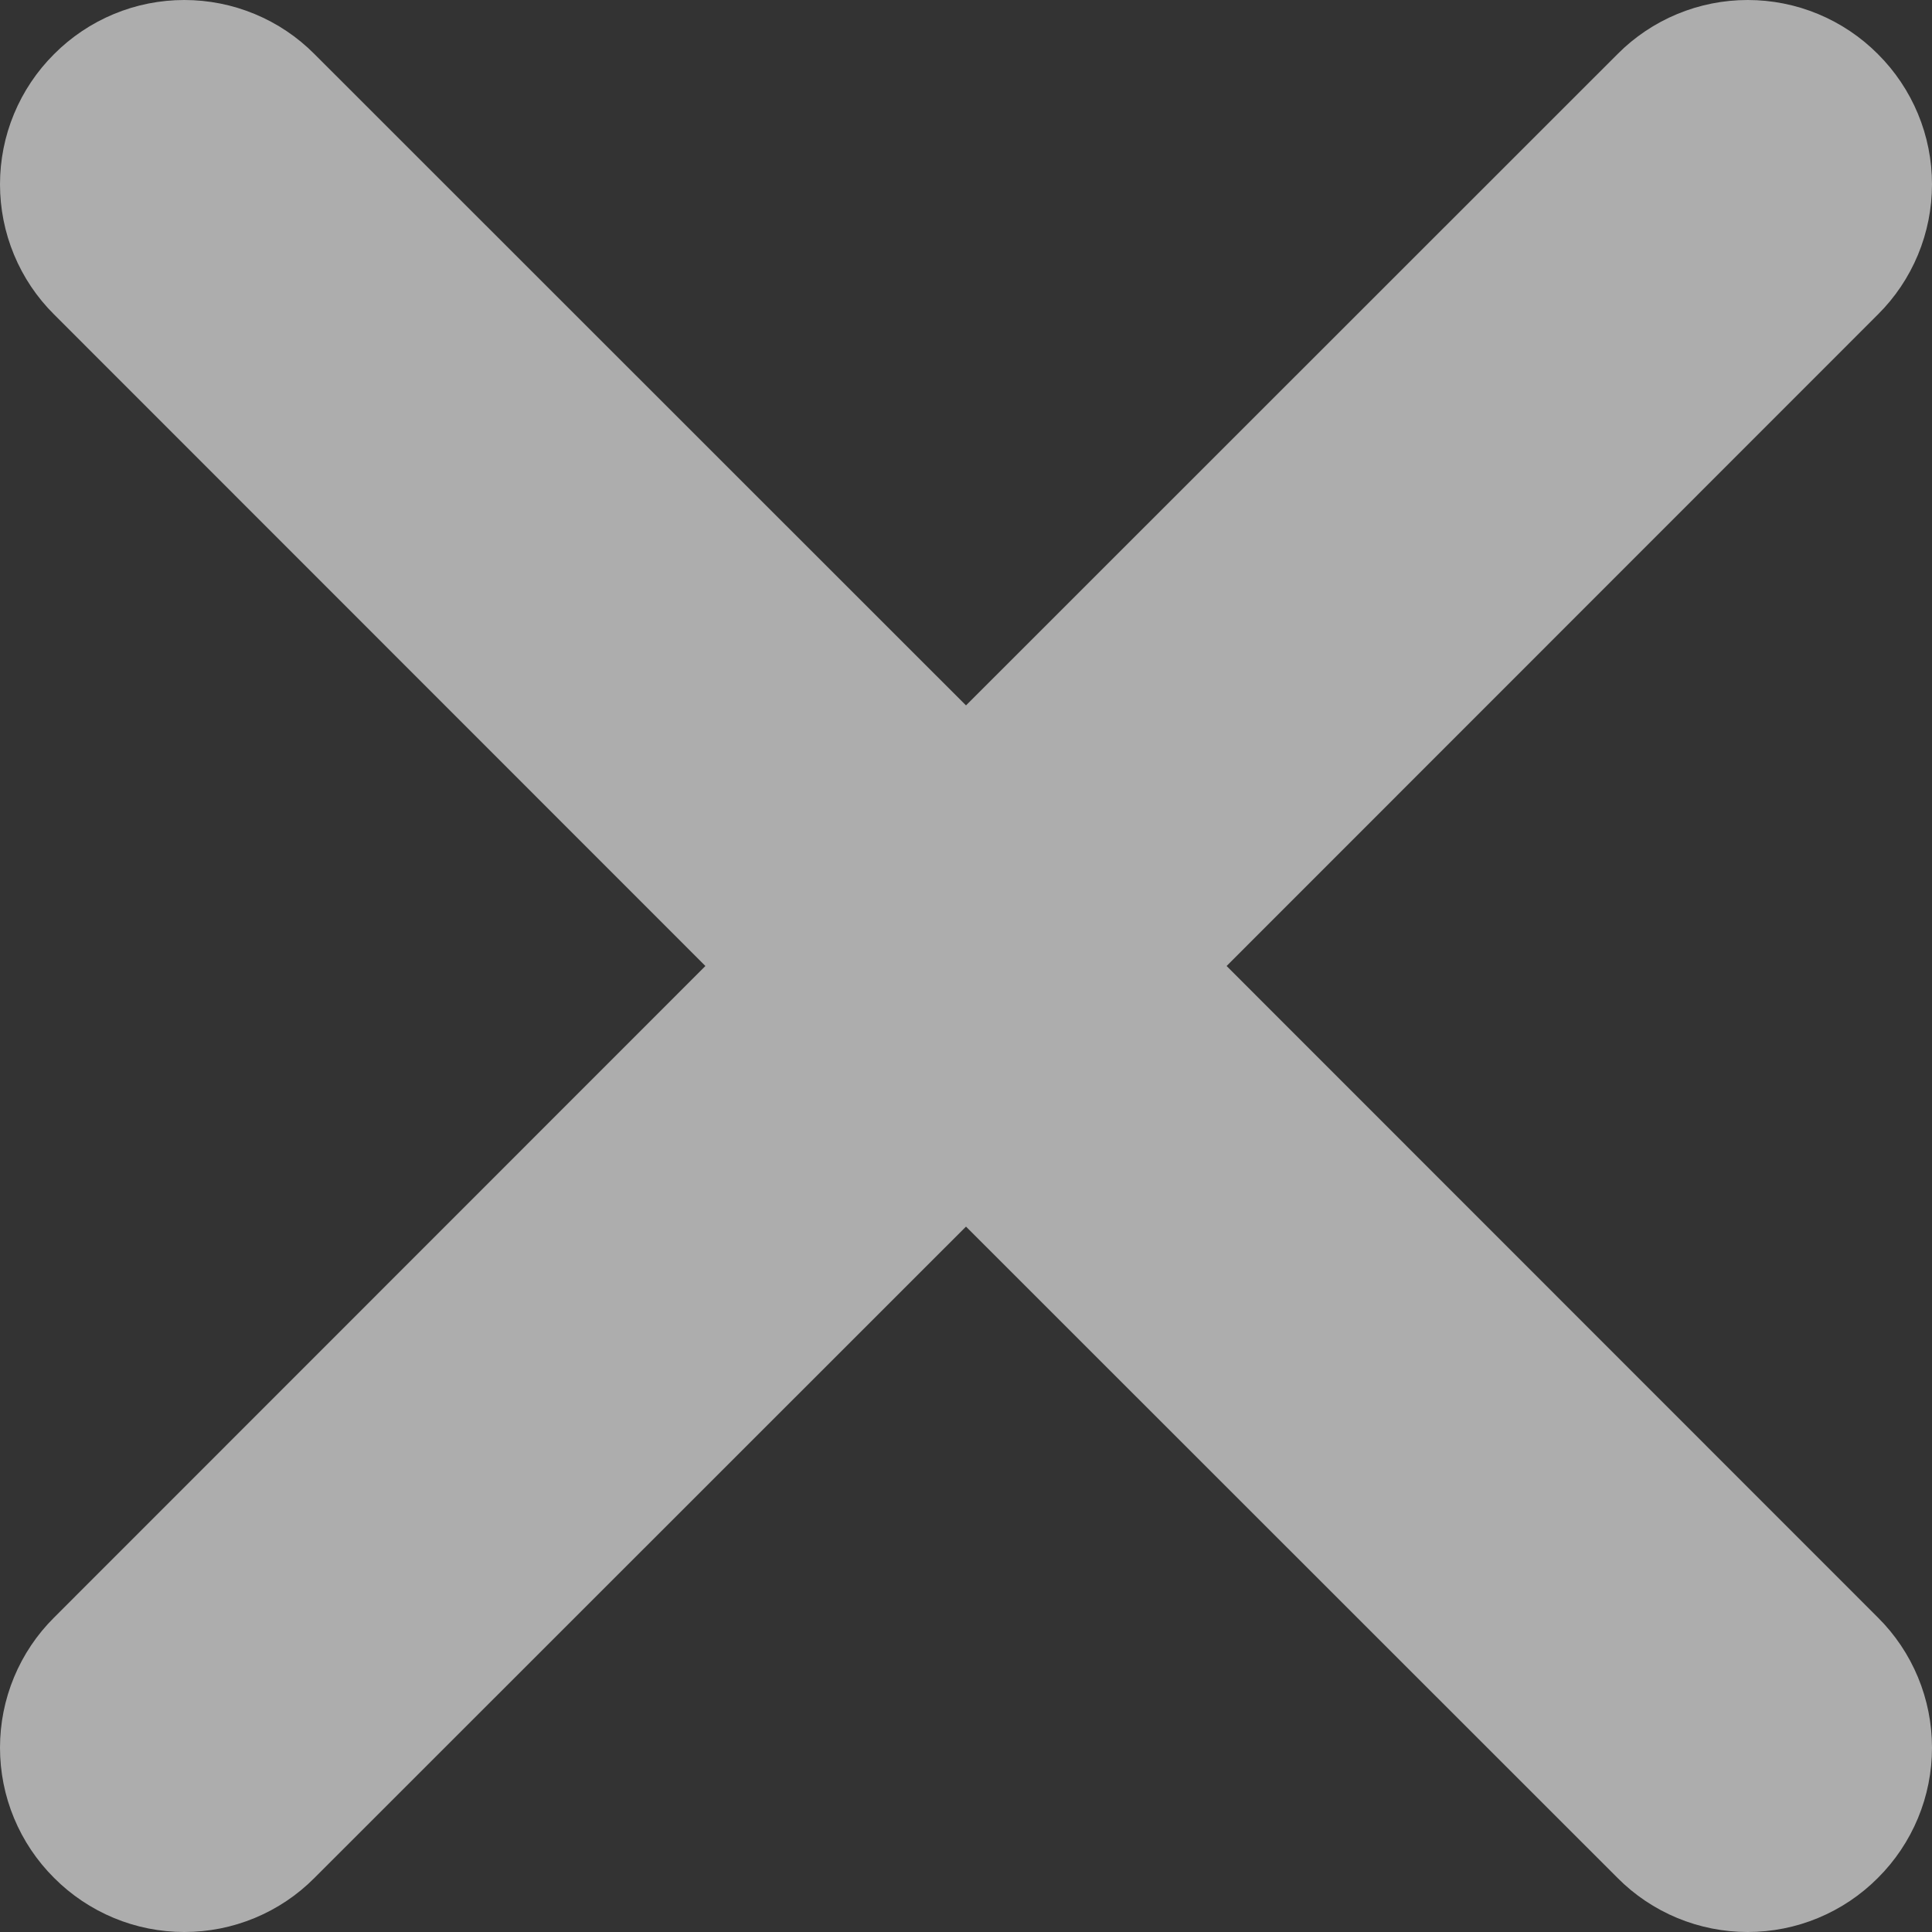 <svg width="26" height="26" viewBox="0 0 26 26" fill="none" xmlns="http://www.w3.org/2000/svg">
    <rect x="0" y="0" width="26" height="26" fill="#333333" stroke="none"/>
    <path opacity="0.6"
          d="M21.768 25.272L13 16.507L4.232 25.272C4.003 25.503 3.73 25.686 3.429 25.811C3.128 25.936 2.806 26 2.48 26C2.155 26 1.832 25.936 1.532 25.811C1.231 25.686 0.958 25.503 0.728 25.272C0.497 25.042 0.314 24.769 0.189 24.468C0.064 24.168 0 23.845 0 23.52C0 23.194 0.064 22.872 0.189 22.571C0.314 22.27 0.497 21.997 0.728 21.768L9.493 13L0.728 4.232C0.497 4.003 0.314 3.73 0.189 3.429C0.064 3.128 0 2.806 0 2.48C0 2.155 0.064 1.832 0.189 1.532C0.314 1.231 0.497 0.958 0.728 0.728C0.958 0.497 1.231 0.314 1.532 0.189C1.832 0.064 2.155 0 2.48 0C2.806 0 3.128 0.064 3.429 0.189C3.73 0.314 4.003 0.497 4.232 0.728L13 9.493L21.768 0.728C21.997 0.497 22.27 0.314 22.571 0.189C22.872 0.064 23.194 0 23.52 0C23.845 0 24.168 0.064 24.468 0.189C24.769 0.314 25.042 0.497 25.272 0.728C25.503 0.958 25.686 1.231 25.811 1.532C25.936 1.832 26 2.155 26 2.48C26 2.806 25.936 3.128 25.811 3.429C25.686 3.73 25.503 4.003 25.272 4.232L16.507 13L25.272 21.768C25.503 21.997 25.686 22.27 25.811 22.571C25.936 22.872 26 23.194 26 23.52C26 23.845 25.936 24.168 25.811 24.468C25.686 24.769 25.503 25.042 25.272 25.272C25.042 25.503 24.769 25.686 24.468 25.811C24.168 25.936 23.845 26 23.52 26C23.194 26 22.872 25.936 22.571 25.811C22.27 25.686 21.997 25.503 21.768 25.272Z"
          fill="white"/>
</svg>
